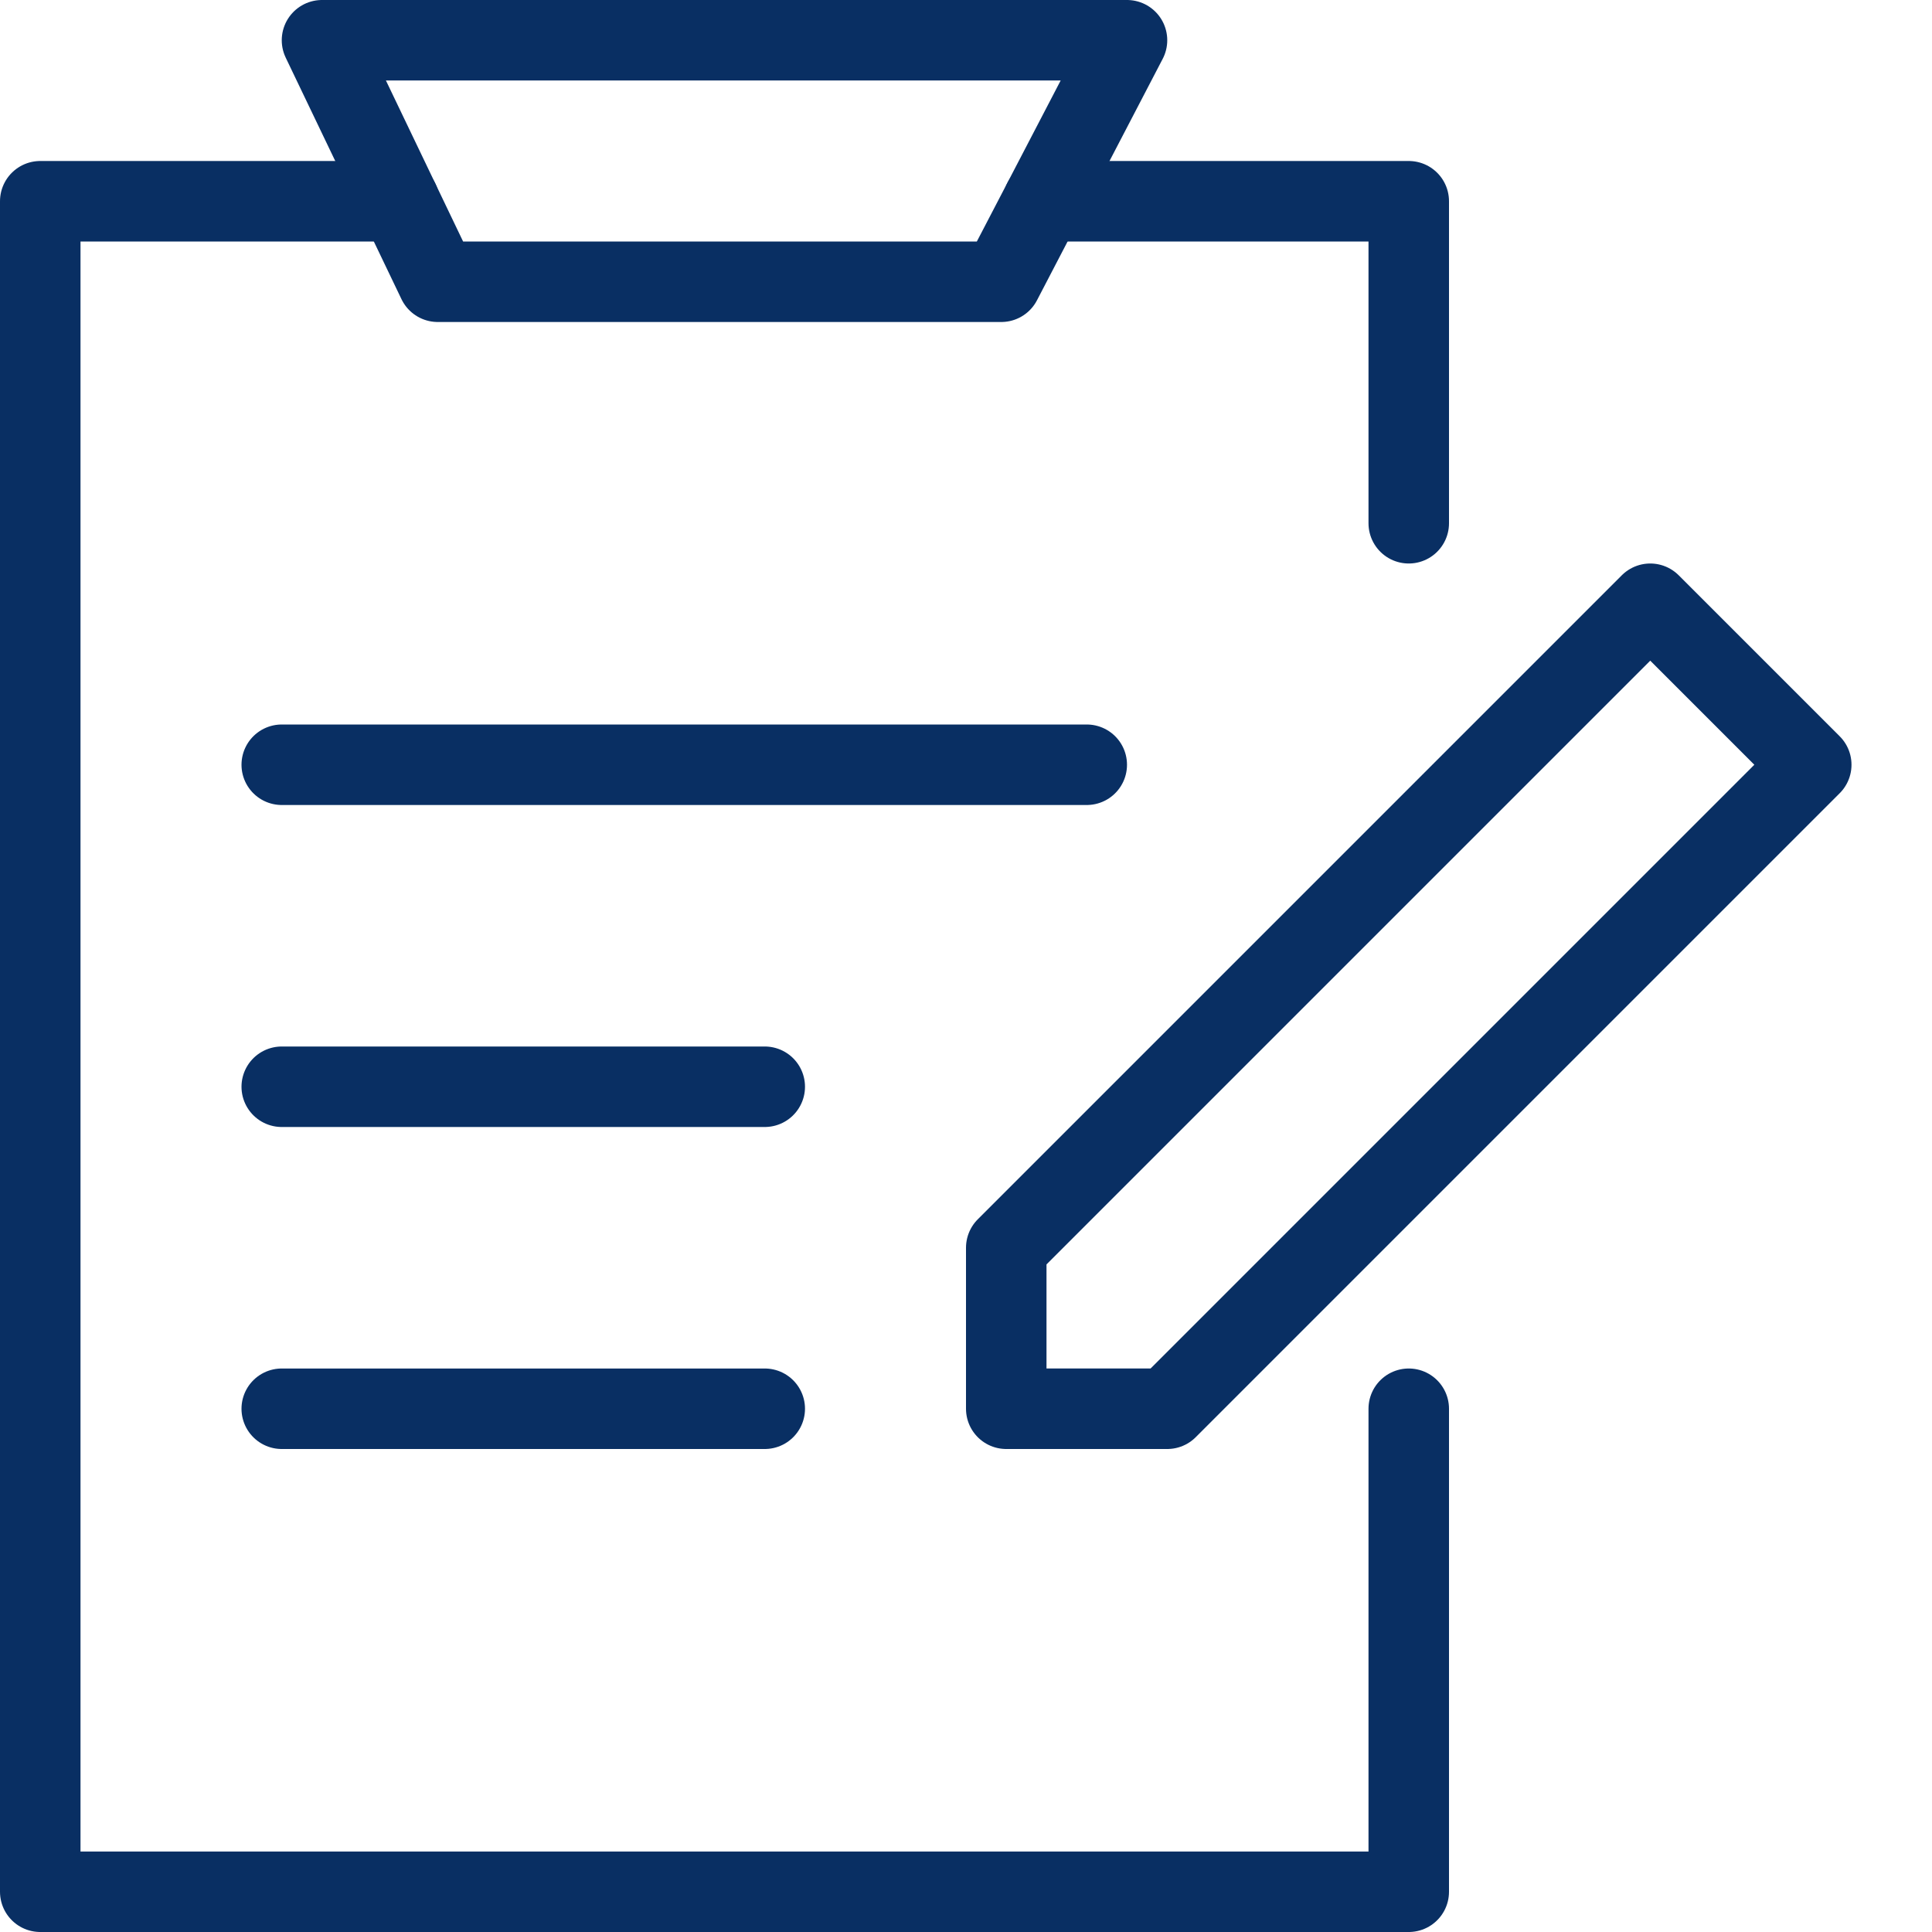 <svg xmlns="http://www.w3.org/2000/svg" fill="none" viewBox="0 0 24 24" id="Pencil-Clipboard--Streamline-Cyber">
  <desc>
    Pencil Clipboard Streamline Icon: https://streamlinehq.com
  </desc>
  <path stroke="#092f63" stroke-linecap="round" stroke-linejoin="round" stroke-miterlimit="10" d="M12.959 2.5H17.5v4" stroke-width="1"></path>
  <path stroke="#092f63" stroke-linecap="round" stroke-linejoin="round" stroke-miterlimit="10" d="M17.5 17.5v6H0.5v-21h4.459" stroke-width="1"></path>
  <path stroke="#092f63" stroke-linecap="round" stroke-linejoin="round" stroke-miterlimit="10" d="M3.5 17.5h6" stroke-width="1"></path>
  <path stroke="#092f63" stroke-linecap="round" stroke-linejoin="round" stroke-miterlimit="10" d="M3.5 13.5h6" stroke-width="1"></path>
  <path stroke="#092f63" stroke-linecap="round" stroke-linejoin="round" stroke-miterlimit="10" d="M3.5 9.5h10" stroke-width="1"></path>
  <path stroke="#092f63" stroke-linecap="round" stroke-linejoin="round" stroke-miterlimit="10" d="m14 0.5 -1.562 3h-7L4 0.5h10Z" stroke-width="1"></path>
  <path stroke="#092f63" stroke-linecap="round" stroke-linejoin="round" stroke-miterlimit="10" d="M12.5 15.5v2h2l8 -8 -2 -2 -8 8Z" stroke-width="1"></path>
</svg>